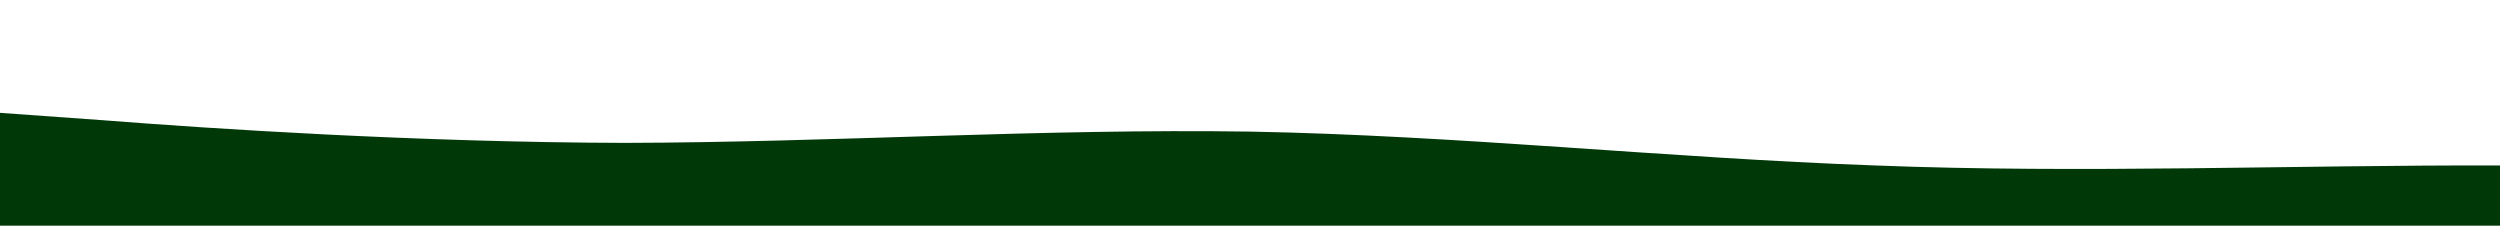 <?xml version="1.0" standalone="no"?>
<svg xmlns:xlink="http://www.w3.org/1999/xlink" id="wave" style="transform:rotate(0deg); transition: 0.3s" viewBox="0 0 1440 130" version="1.1" xmlns="http://www.w3.org/2000/svg"><defs><linearGradient id="sw-gradient-0" x1="0" x2="0" y1="1" y2="0"><stop stop-color="rgba(0, 56, 7, 1)" offset="0%"/><stop stop-color="rgba(0, 56, 7, 1)" offset="100%"/></linearGradient></defs><path style="transform:translate(0, 0px); opacity:1" fill="url(#sw-gradient-0)" d="M0,65L60,69.3C120,74,240,82,360,82.3C480,82,600,74,720,75.8C840,78,960,91,1080,95.3C1200,100,1320,95,1440,95.3C1560,95,1680,100,1800,99.7C1920,100,2040,95,2160,86.7C2280,78,2400,65,2520,65C2640,65,2760,78,2880,73.7C3000,69,3120,48,3240,43.3C3360,39,3480,52,3600,65C3720,78,3840,91,3960,99.7C4080,108,4200,113,4320,97.5C4440,82,4560,48,4680,41.2C4800,35,4920,56,5040,60.7C5160,65,5280,52,5400,39C5520,26,5640,13,5760,6.5C5880,0,6000,0,6120,19.5C6240,39,6360,78,6480,95.3C6600,113,6720,108,6840,97.5C6960,87,7080,69,7200,69.3C7320,69,7440,87,7560,91C7680,95,7800,87,7920,78C8040,69,8160,61,8280,58.5C8400,56,8520,61,8580,62.8L8640,65L8640,130L8580,130C8520,130,8400,130,8280,130C8160,130,8040,130,7920,130C7800,130,7680,130,7560,130C7440,130,7320,130,7200,130C7080,130,6960,130,6840,130C6720,130,6600,130,6480,130C6360,130,6240,130,6120,130C6000,130,5880,130,5760,130C5640,130,5520,130,5400,130C5280,130,5160,130,5040,130C4920,130,4800,130,4680,130C4560,130,4440,130,4320,130C4200,130,4080,130,3960,130C3840,130,3720,130,3600,130C3480,130,3360,130,3240,130C3120,130,3000,130,2880,130C2760,130,2640,130,2520,130C2400,130,2280,130,2160,130C2040,130,1920,130,1800,130C1680,130,1560,130,1440,130C1320,130,1200,130,1080,130C960,130,840,130,720,130C600,130,480,130,360,130C240,130,120,130,60,130L0,130Z"/></svg>